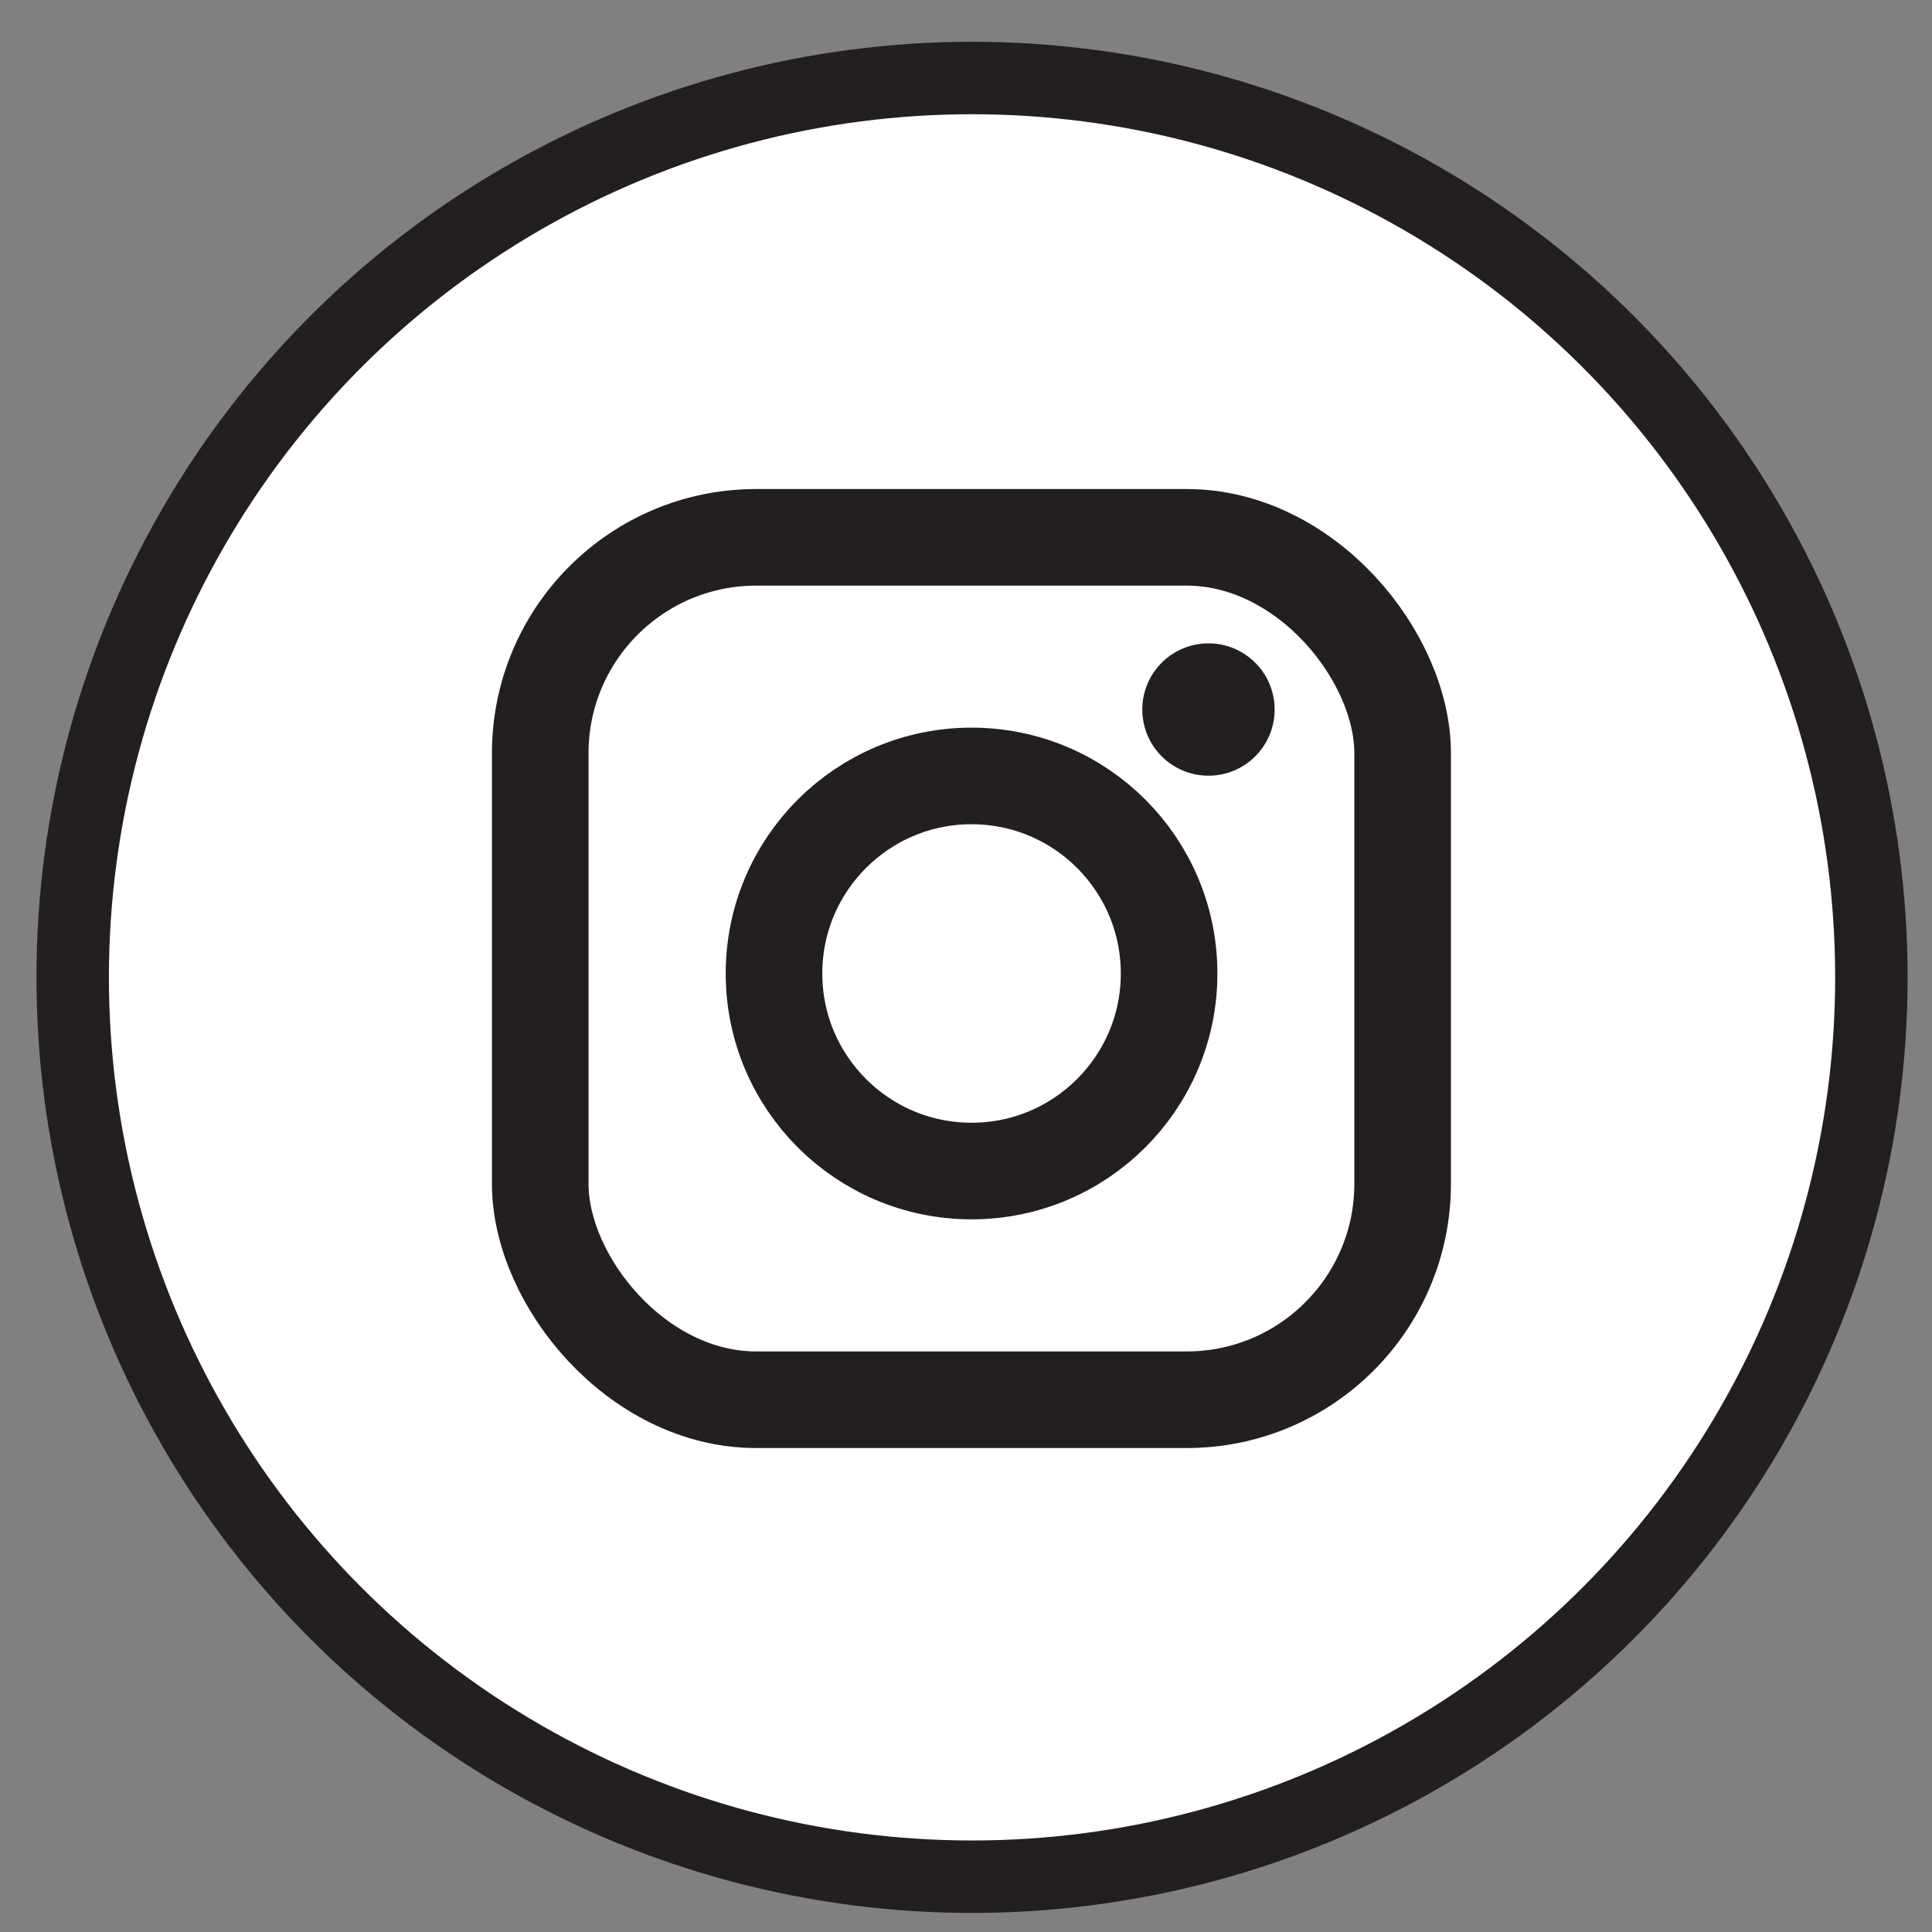 <?xml version="1.0" encoding="UTF-8"?>
<svg xmlns="http://www.w3.org/2000/svg" width="80" height="80" viewBox="0 0 80 80">
    <rect x="0" y="0" width="80" height="80" fill="#808080" stroke="none"/>
    <circle cx="40.25" cy="40.47" r="37.24" fill="#fff" stroke="#231f20" stroke-miterlimit="10" stroke-width="3"/>
    <rect x="22.37" y="22.25" width="35.71" height="35.71" rx="8.94" ry="8.94" fill="none" stroke="#231f20" stroke-miterlimit="10" stroke-width="4"/>
    <circle cx="40.23" cy="40.31" r="8.18" fill="none" stroke="#231f20" stroke-miterlimit="10" stroke-width="4"/>
    <circle cx="50.04" cy="29.38" r="2.74" fill="#231f20"/>
</svg>
